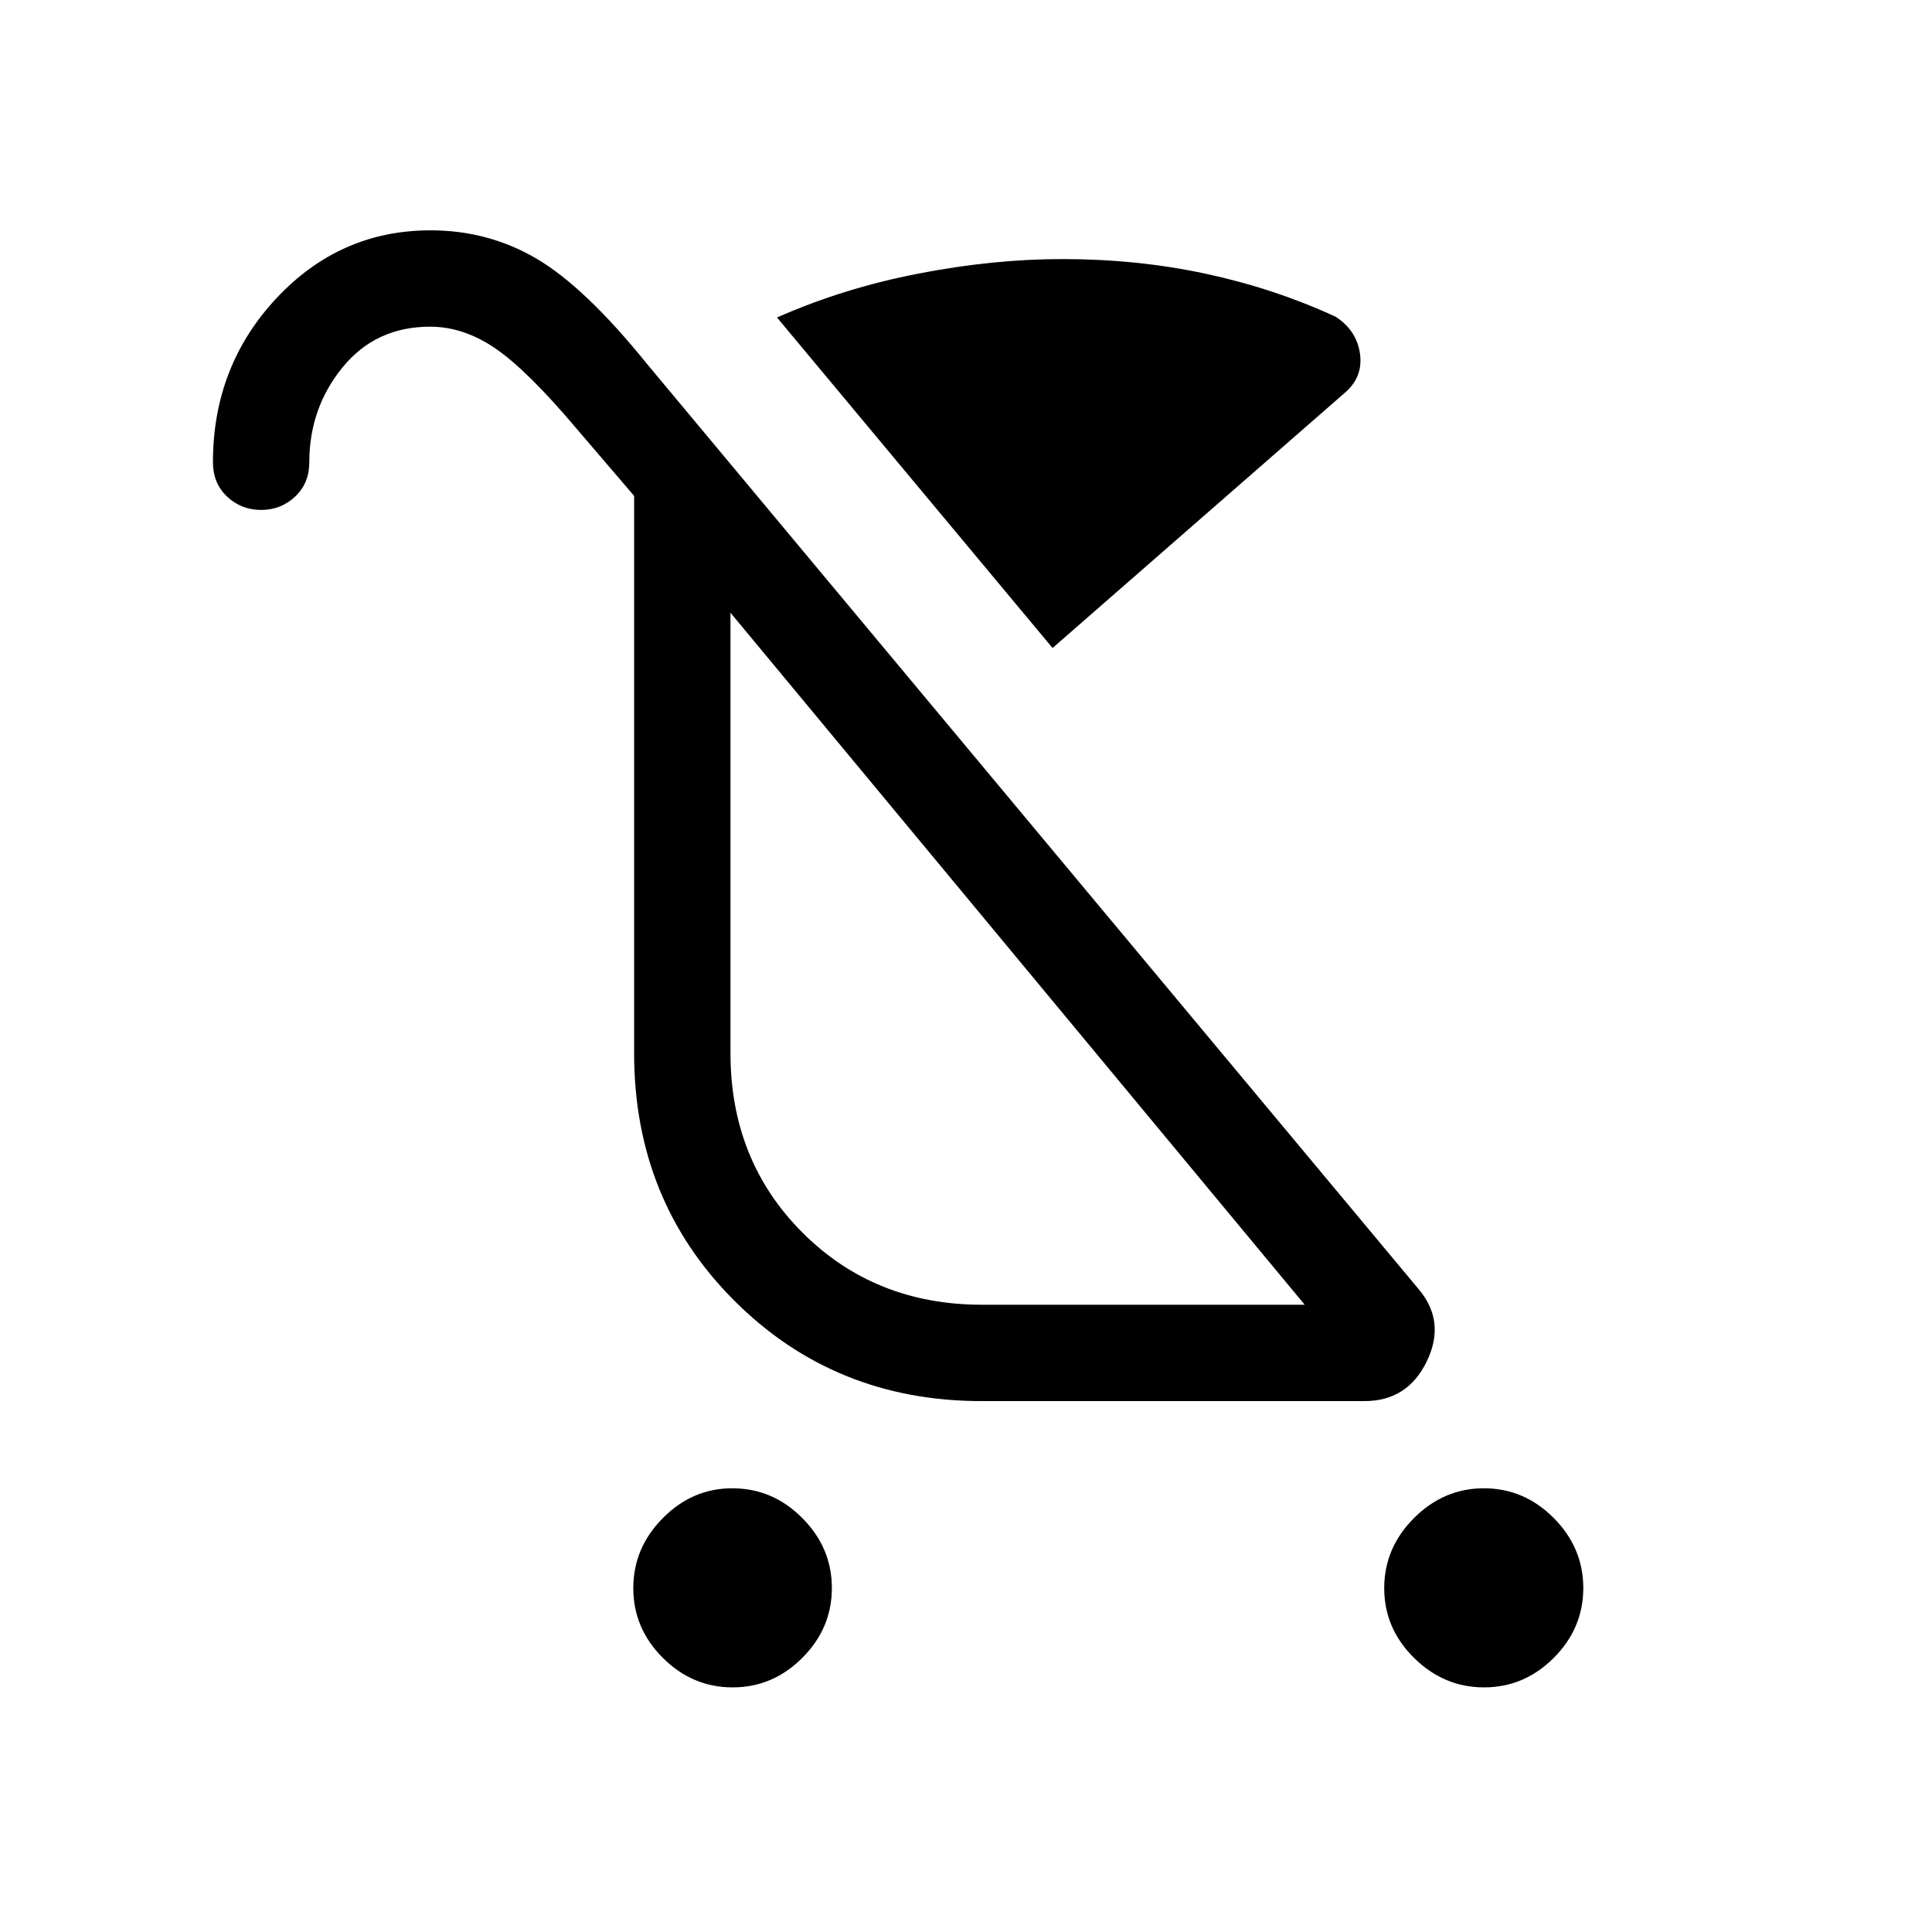<svg xmlns="http://www.w3.org/2000/svg" height="40" viewBox="0 -960 960 960" width="40"><path d="M364.05-121.55q-19.98 0-34.68-14.66-14.69-14.65-14.69-34.64 0-19.99 14.67-34.81 14.67-14.82 34.49-14.82 20.12 0 34.81 14.78 14.7 14.78 14.7 34.77 0 19.99-14.66 34.68-14.65 14.7-34.64 14.7Zm373.38 0q-19.99 0-34.81-14.66-14.81-14.65-14.81-34.64 0-19.99 14.77-34.81 14.78-14.82 34.77-14.82 19.99 0 34.69 14.78 14.69 14.78 14.69 34.77 0 19.99-14.65 34.68-14.66 14.7-34.65 14.7ZM523.01-638.01 386.09-802.24q32.97-14.58 70.19-21.8 37.22-7.23 71.54-7.23 37.45 0 71.36 7.3 33.92 7.29 64.39 21.3 10.65 6.84 12.22 18.62 1.58 11.78-8.13 19.73L523.01-638.01Zm-35.03 326.33H648.3L362.97-655.54v218.86q0 53.39 35.81 89.19 35.81 35.81 89.2 35.81Zm17.4-172.51ZM129.73-706.62q-9.91 0-16.92-6.64-7-6.64-7-17.03 0-47.79 31.56-81.53 31.56-33.73 76.59-33.73 28.63 0 52.64 14.08 24.02 14.09 54.8 52.18L704.77-319.6q13.78 16.14 4.23 35.97-9.55 19.83-31.02 19.83H487.82q-72.98 0-122.85-49.81-49.88-49.81-49.88-123.07v-276.91l-28.31-33.08q-24.61-29.18-40.48-40.09-15.87-10.91-32.58-10.91-27.05 0-43.54 20.25t-16.49 47.13q0 10.39-7.02 17.03-7.03 6.64-16.94 6.64Z"/></svg>